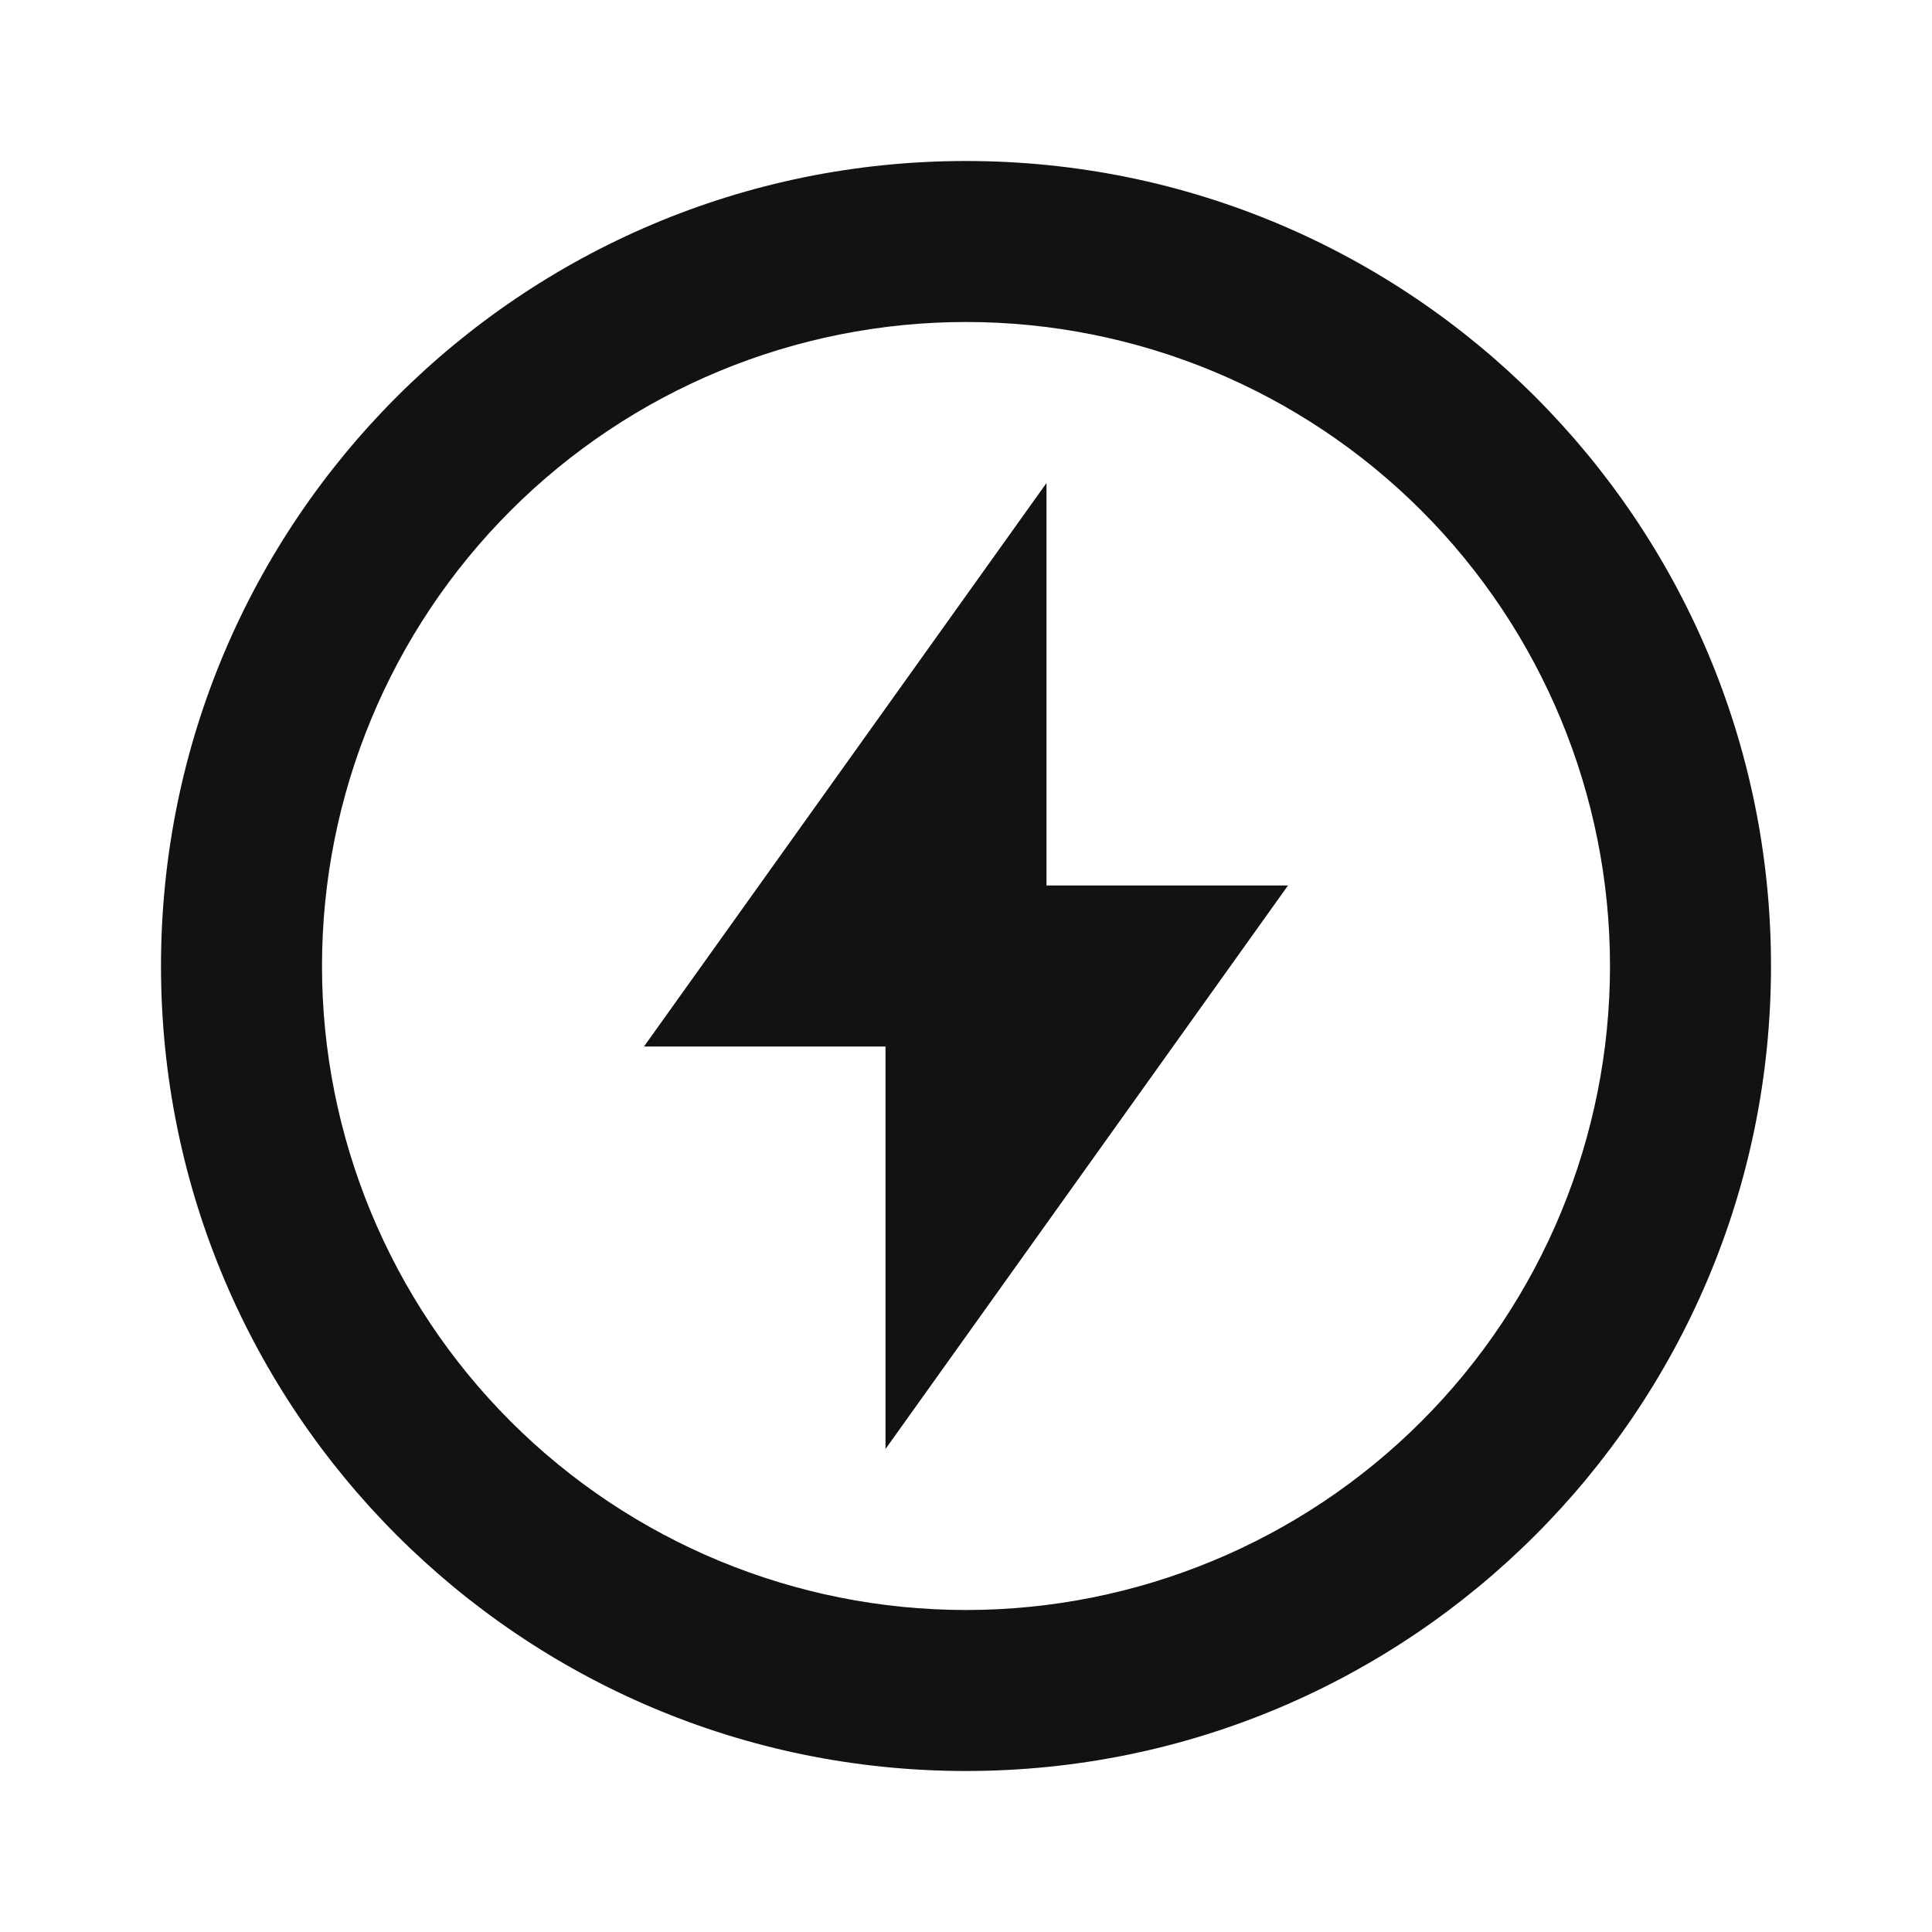 <svg width="24" height="24" viewBox="0 0 24 24" fill="none" xmlns="http://www.w3.org/2000/svg">
<g id="dvd-line" clip-path="url(#clip0_8_6632)">
<g id="Group">
<path id="Vector" d="M12 22C6.477 22 2 17.523 2 12C2 6.477 6.477 2 12 2C17.523 2 22 6.477 22 12C22 17.523 17.523 22 12 22ZM12 20C14.122 20 16.157 19.157 17.657 17.657C19.157 16.157 20 14.122 20 12C20 9.878 19.157 7.843 17.657 6.343C16.157 4.843 14.122 4 12 4C9.878 4 7.843 4.843 6.343 6.343C4.843 7.843 4 9.878 4 12C4 14.122 4.843 16.157 6.343 17.657C7.843 19.157 9.878 20 12 20ZM13 11H16L11 18V13H8L13 6V11Z" fill="#121212"/>
</g>
</g>
<defs>
<clipPath id="clip0_8_6632">
<rect width="24" height="24" fill="white"/>
</clipPath>
</defs>
</svg>
